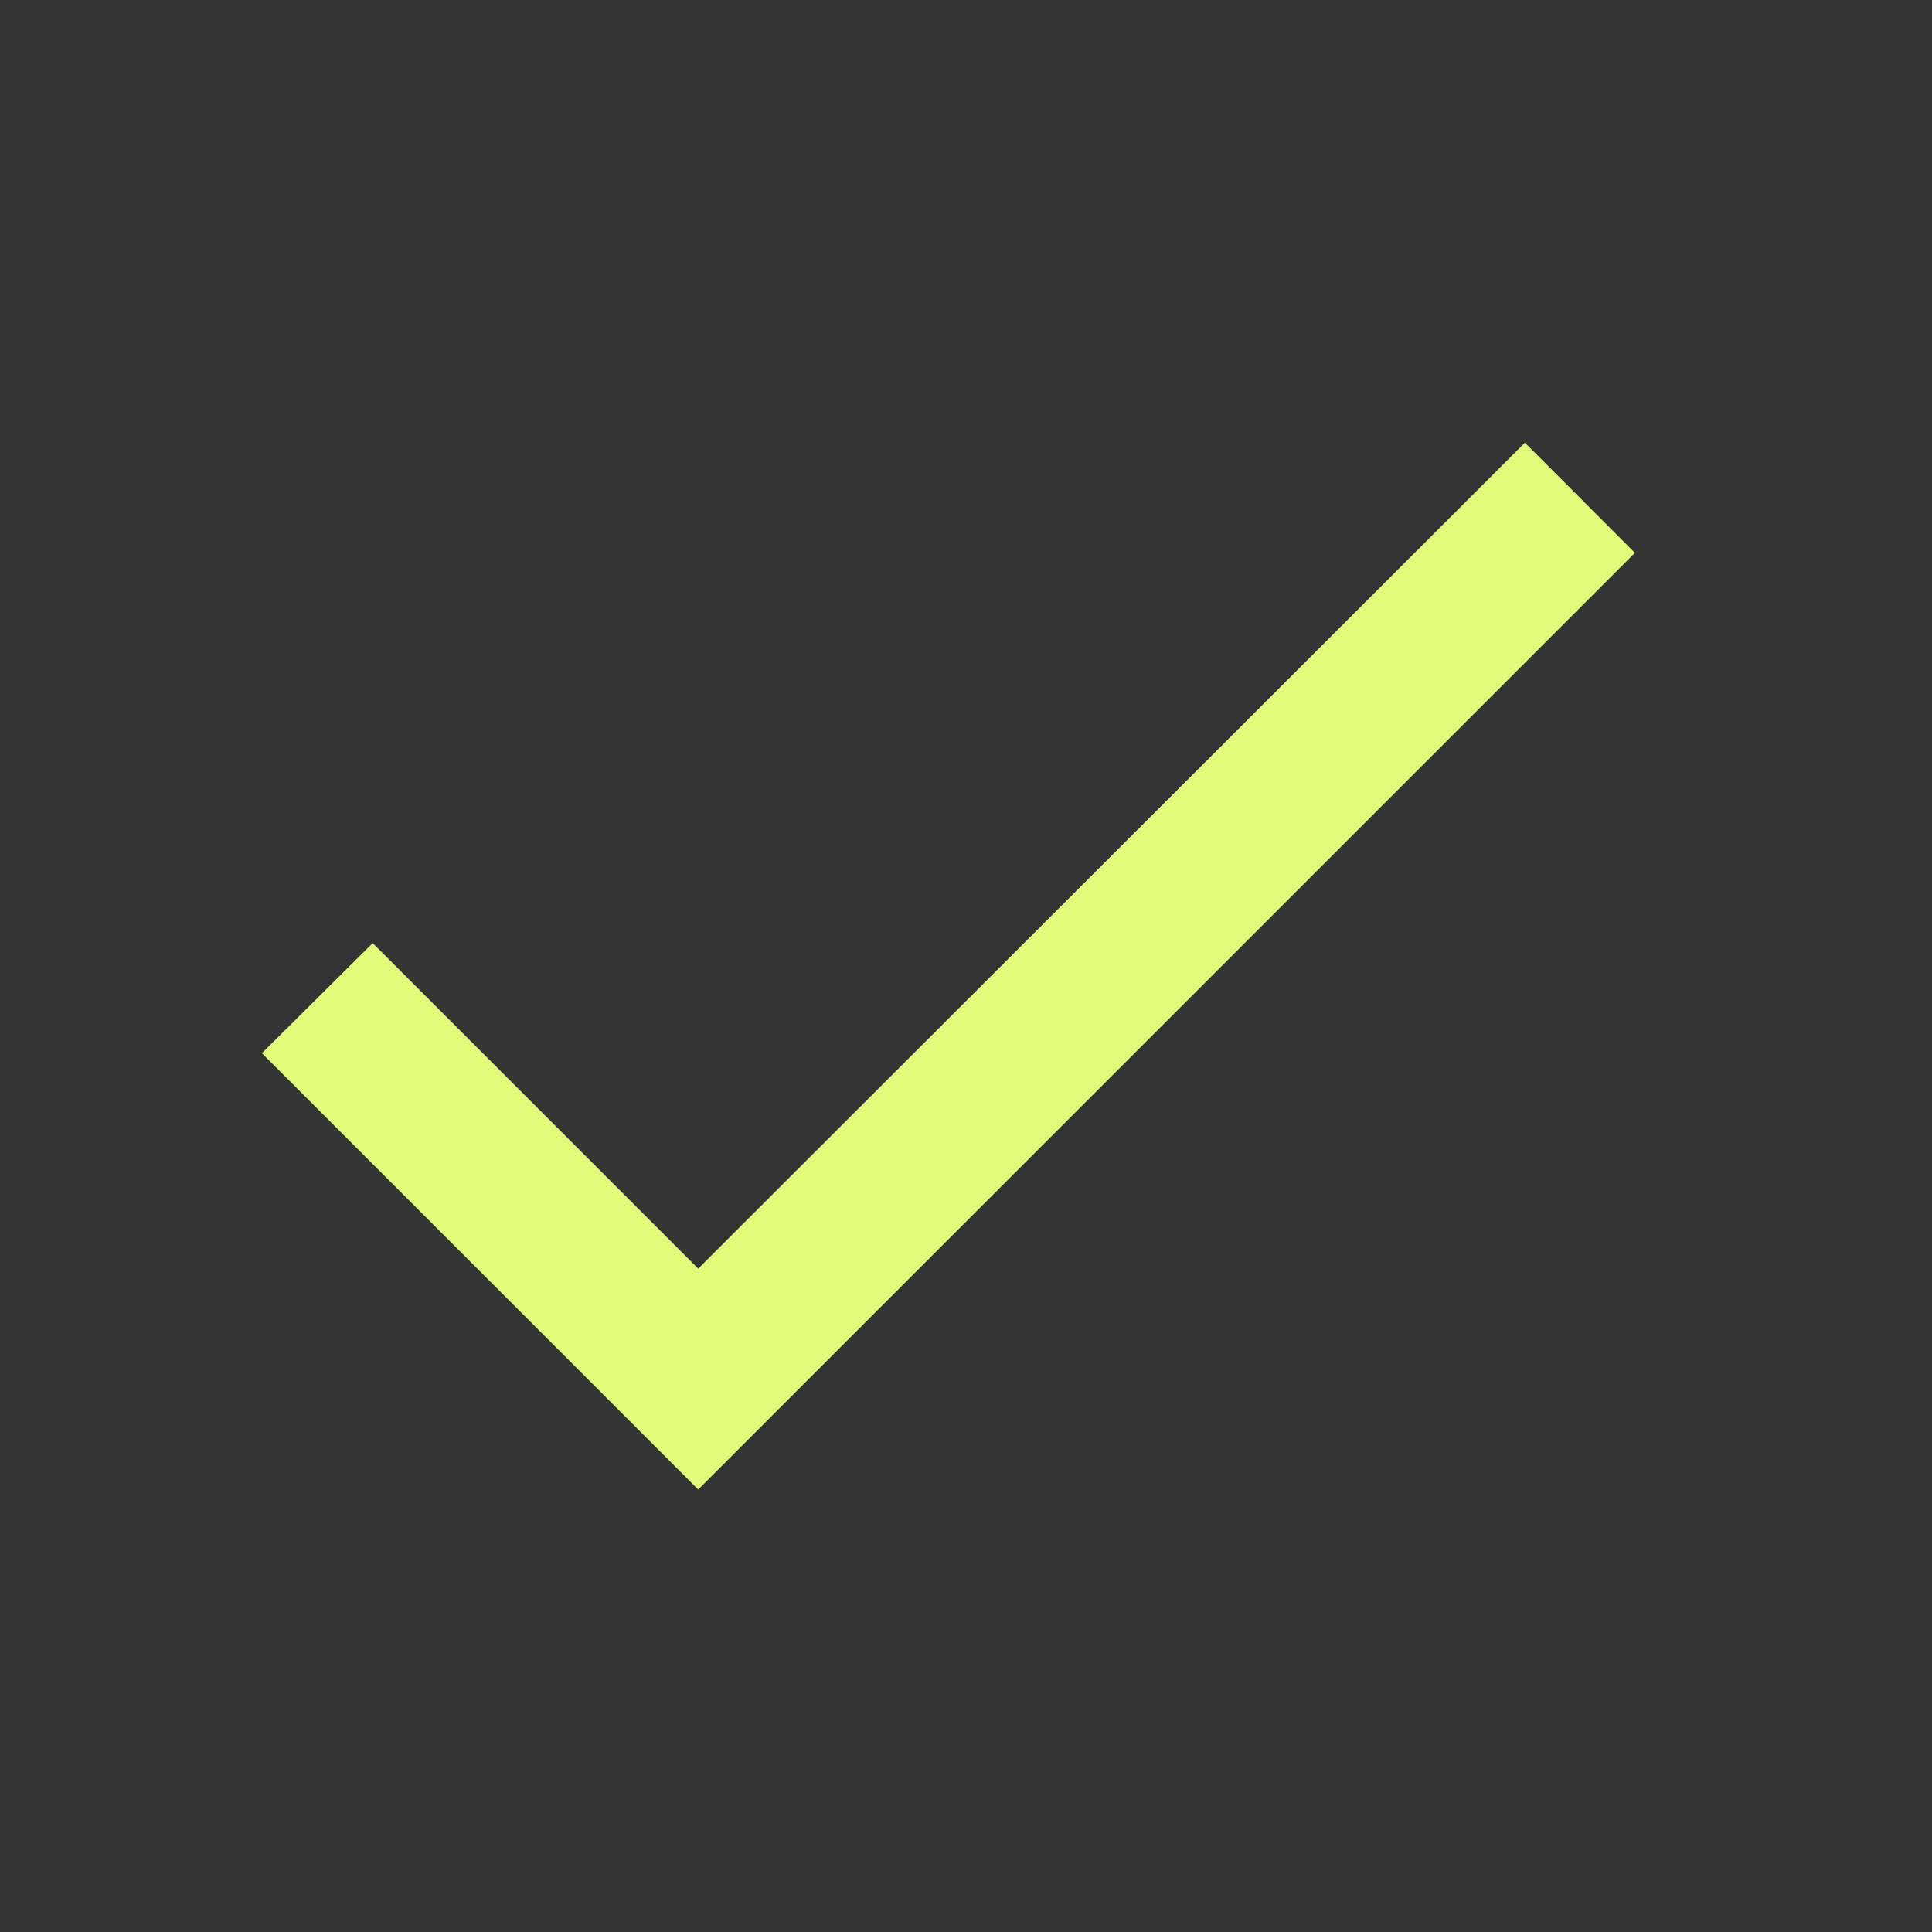 <svg xmlns="http://www.w3.org/2000/svg" width="33" height="33" viewBox="0 0 33 33" fill="none">
    <rect x="0" y="0" width="33" height="33" fill="#333333" stroke="none"/>
    <path
        d="M11.926 21.669L6.366 16.109L4.473 17.989L11.926 25.442L27.926 9.443L26.046 7.562L11.926 21.669Z"
        fill="#E2FA7A" />
</svg>